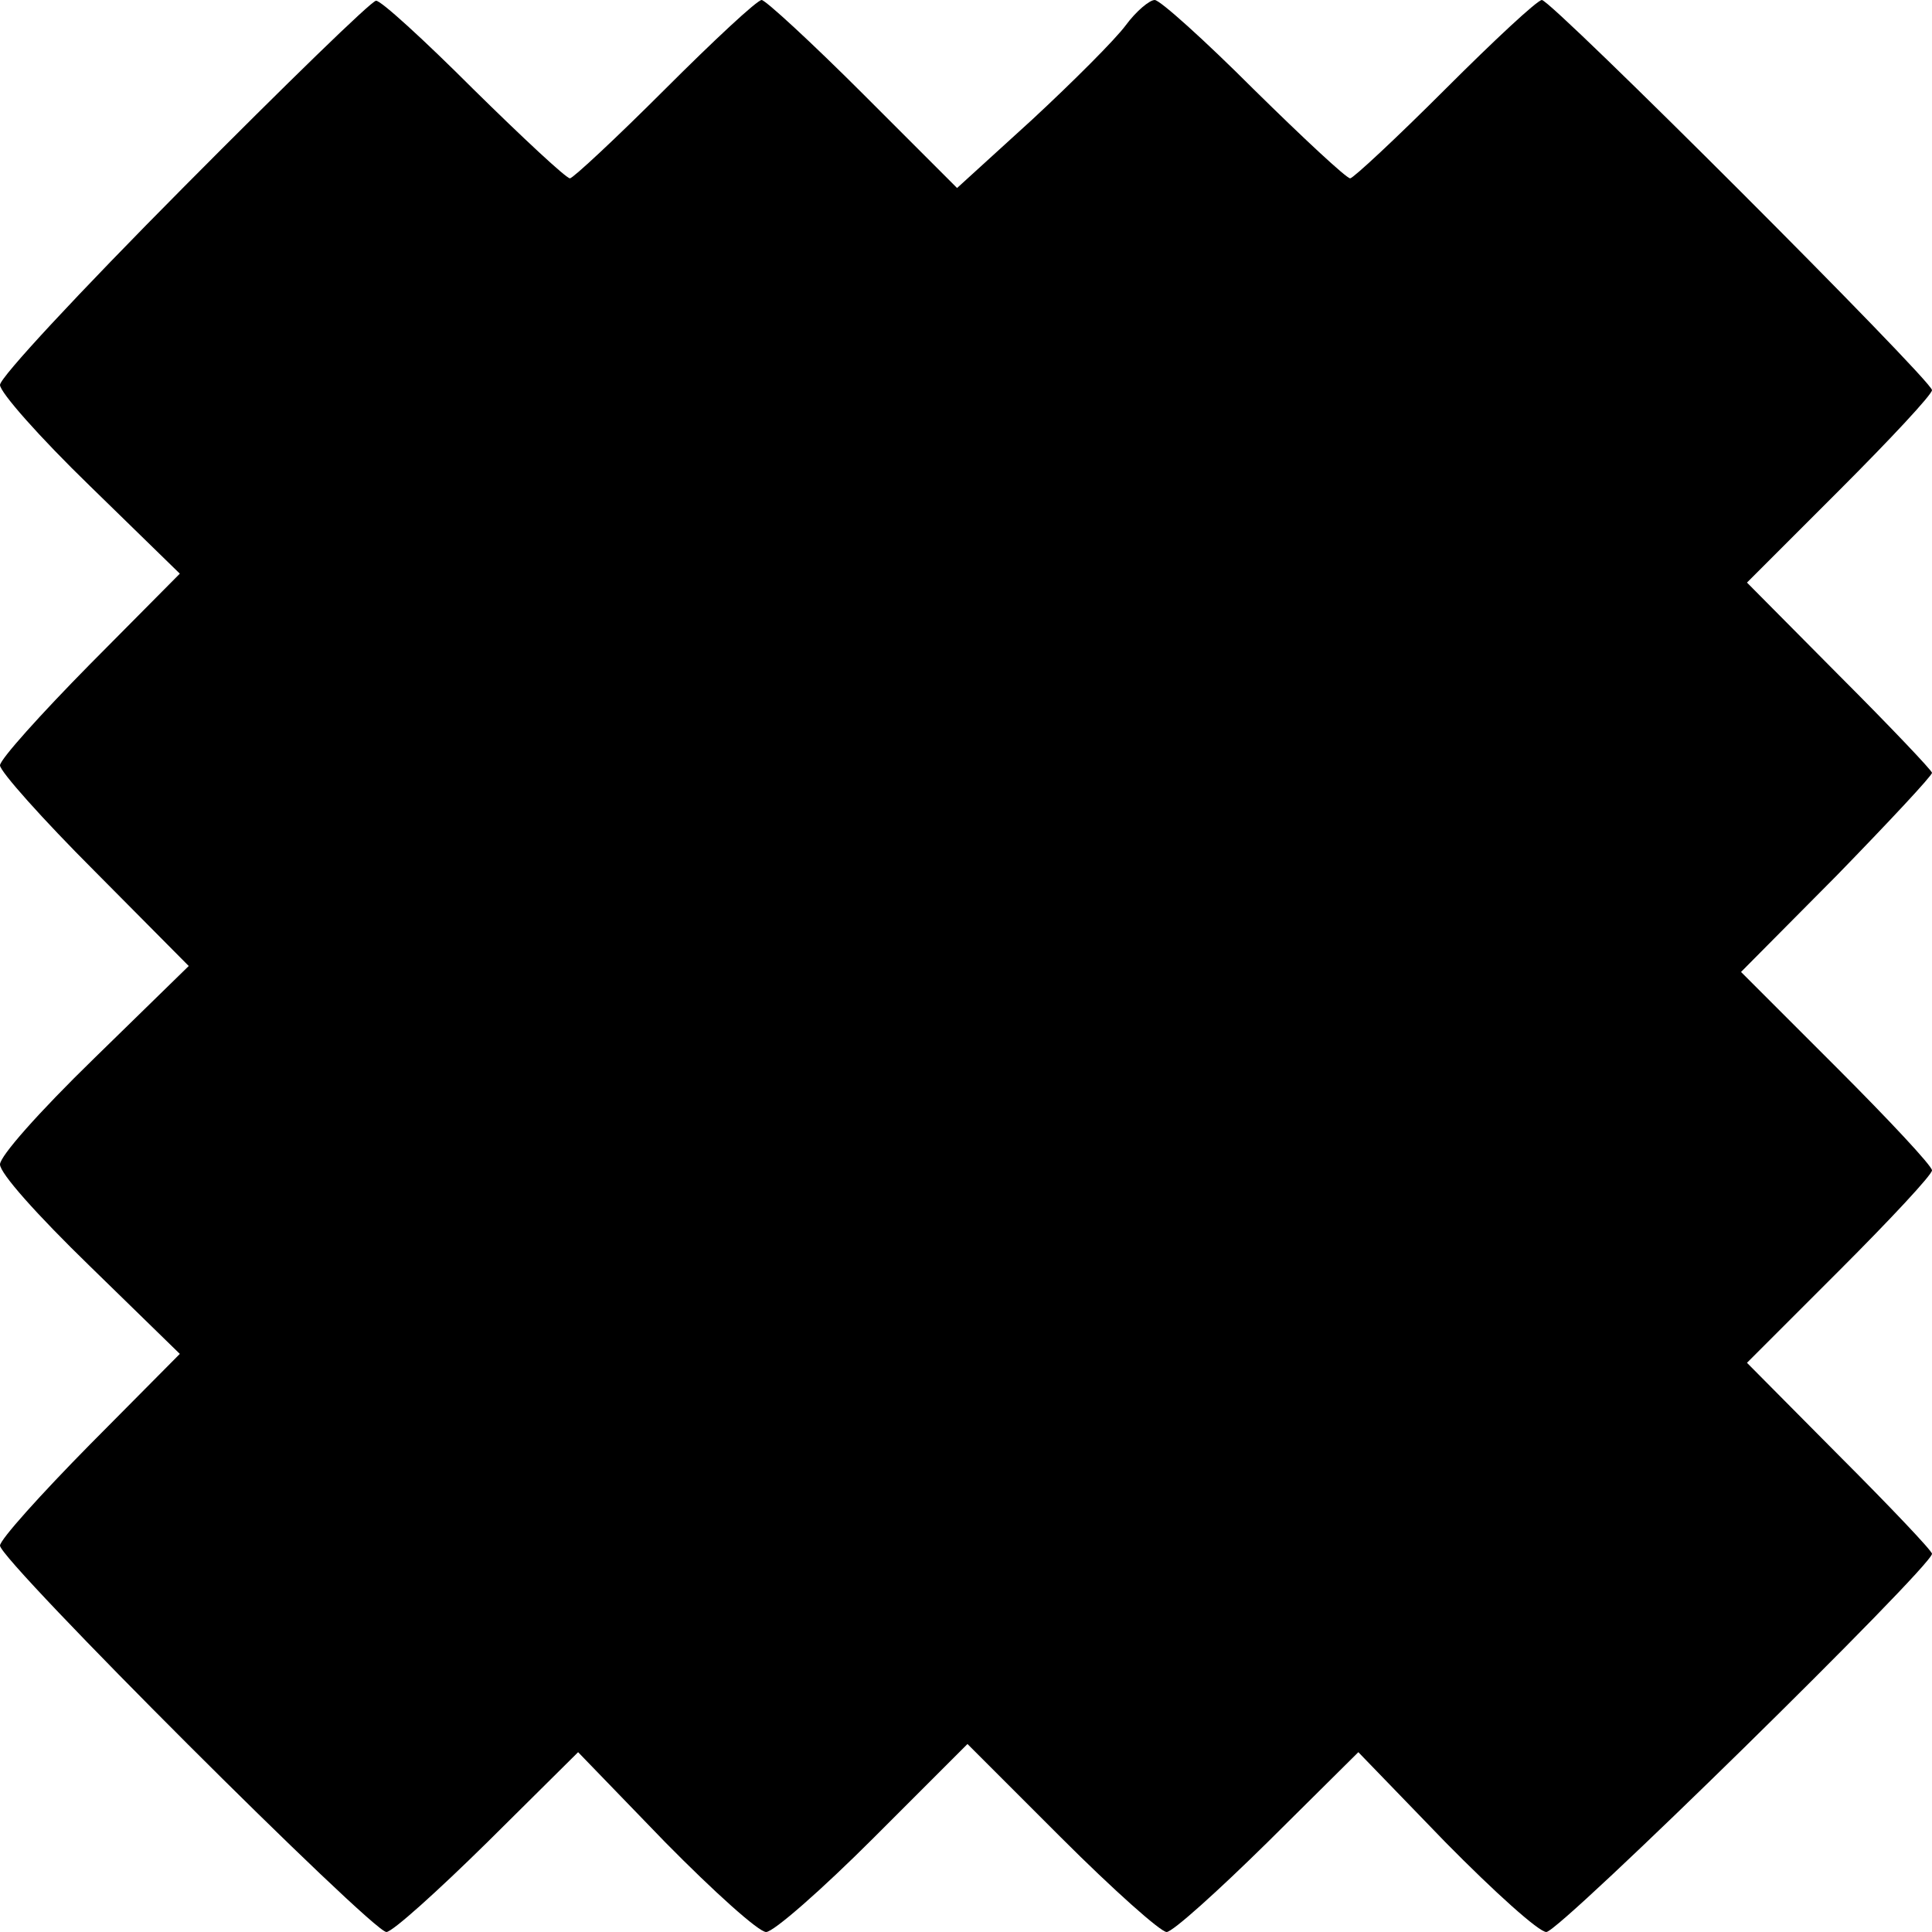 <?xml version="1.0" standalone="no"?>
<!DOCTYPE svg PUBLIC "-//W3C//DTD SVG 20010904//EN"
 "http://www.w3.org/TR/2001/REC-SVG-20010904/DTD/svg10.dtd">
<svg version="1.0" xmlns="http://www.w3.org/2000/svg"
 width="260pt" height="260pt" viewBox="0 0 260 260"
 preserveAspectRatio="xMidYMid meet">
<g transform="translate(0,260) scale(0.1,-0.1)"
fill="#000000" stroke="none">
<path d="M248 2349 c-143 -144 -248 -257 -248 -267 0 -10 53 -70 121 -136
l121 -118 -121 -122 c-66 -67 -121 -128 -121 -136 0 -8 57 -72 127 -142 l127
-128 -127 -124 c-76 -74 -127 -132 -127 -143 0 -12 49 -67 121 -137 l121 -118
-121 -122 c-66 -67 -121 -128 -121 -136 0 -20 501 -520 520 -520 8 0 69 55
136 121 l122 121 117 -121 c66 -67 126 -121 136 -121 10 0 75 57 145 127 l126
126 126 -126 c70 -70 134 -127 142 -127 8 0 69 55 136 121 l122 121 117 -121
c67 -68 126 -121 136 -121 18 0 519 492 519 509 0 4 -56 63 -125 132 l-124
125 124 124 c69 69 125 129 125 135 0 6 -58 68 -128 138 l-129 129 129 130
c70 72 128 134 128 138 0 3 -56 62 -125 131 l-124 125 124 124 c69 69 125 129
125 135 0 13 -512 525 -525 525 -6 0 -64 -54 -130 -120 -66 -66 -124 -120
-128 -120 -5 0 -63 54 -130 120 -66 66 -126 120 -133 120 -7 0 -25 -15 -39
-34 -14 -19 -71 -76 -126 -127 l-101 -92 -126 126 c-70 70 -132 127 -137 127
-6 0 -64 -54 -130 -120 -66 -66 -124 -120 -128 -120 -5 0 -63 54 -130 120 -66
66 -125 120 -131 119 -6 0 -122 -113 -258 -250z"/>
</g>
</svg>
